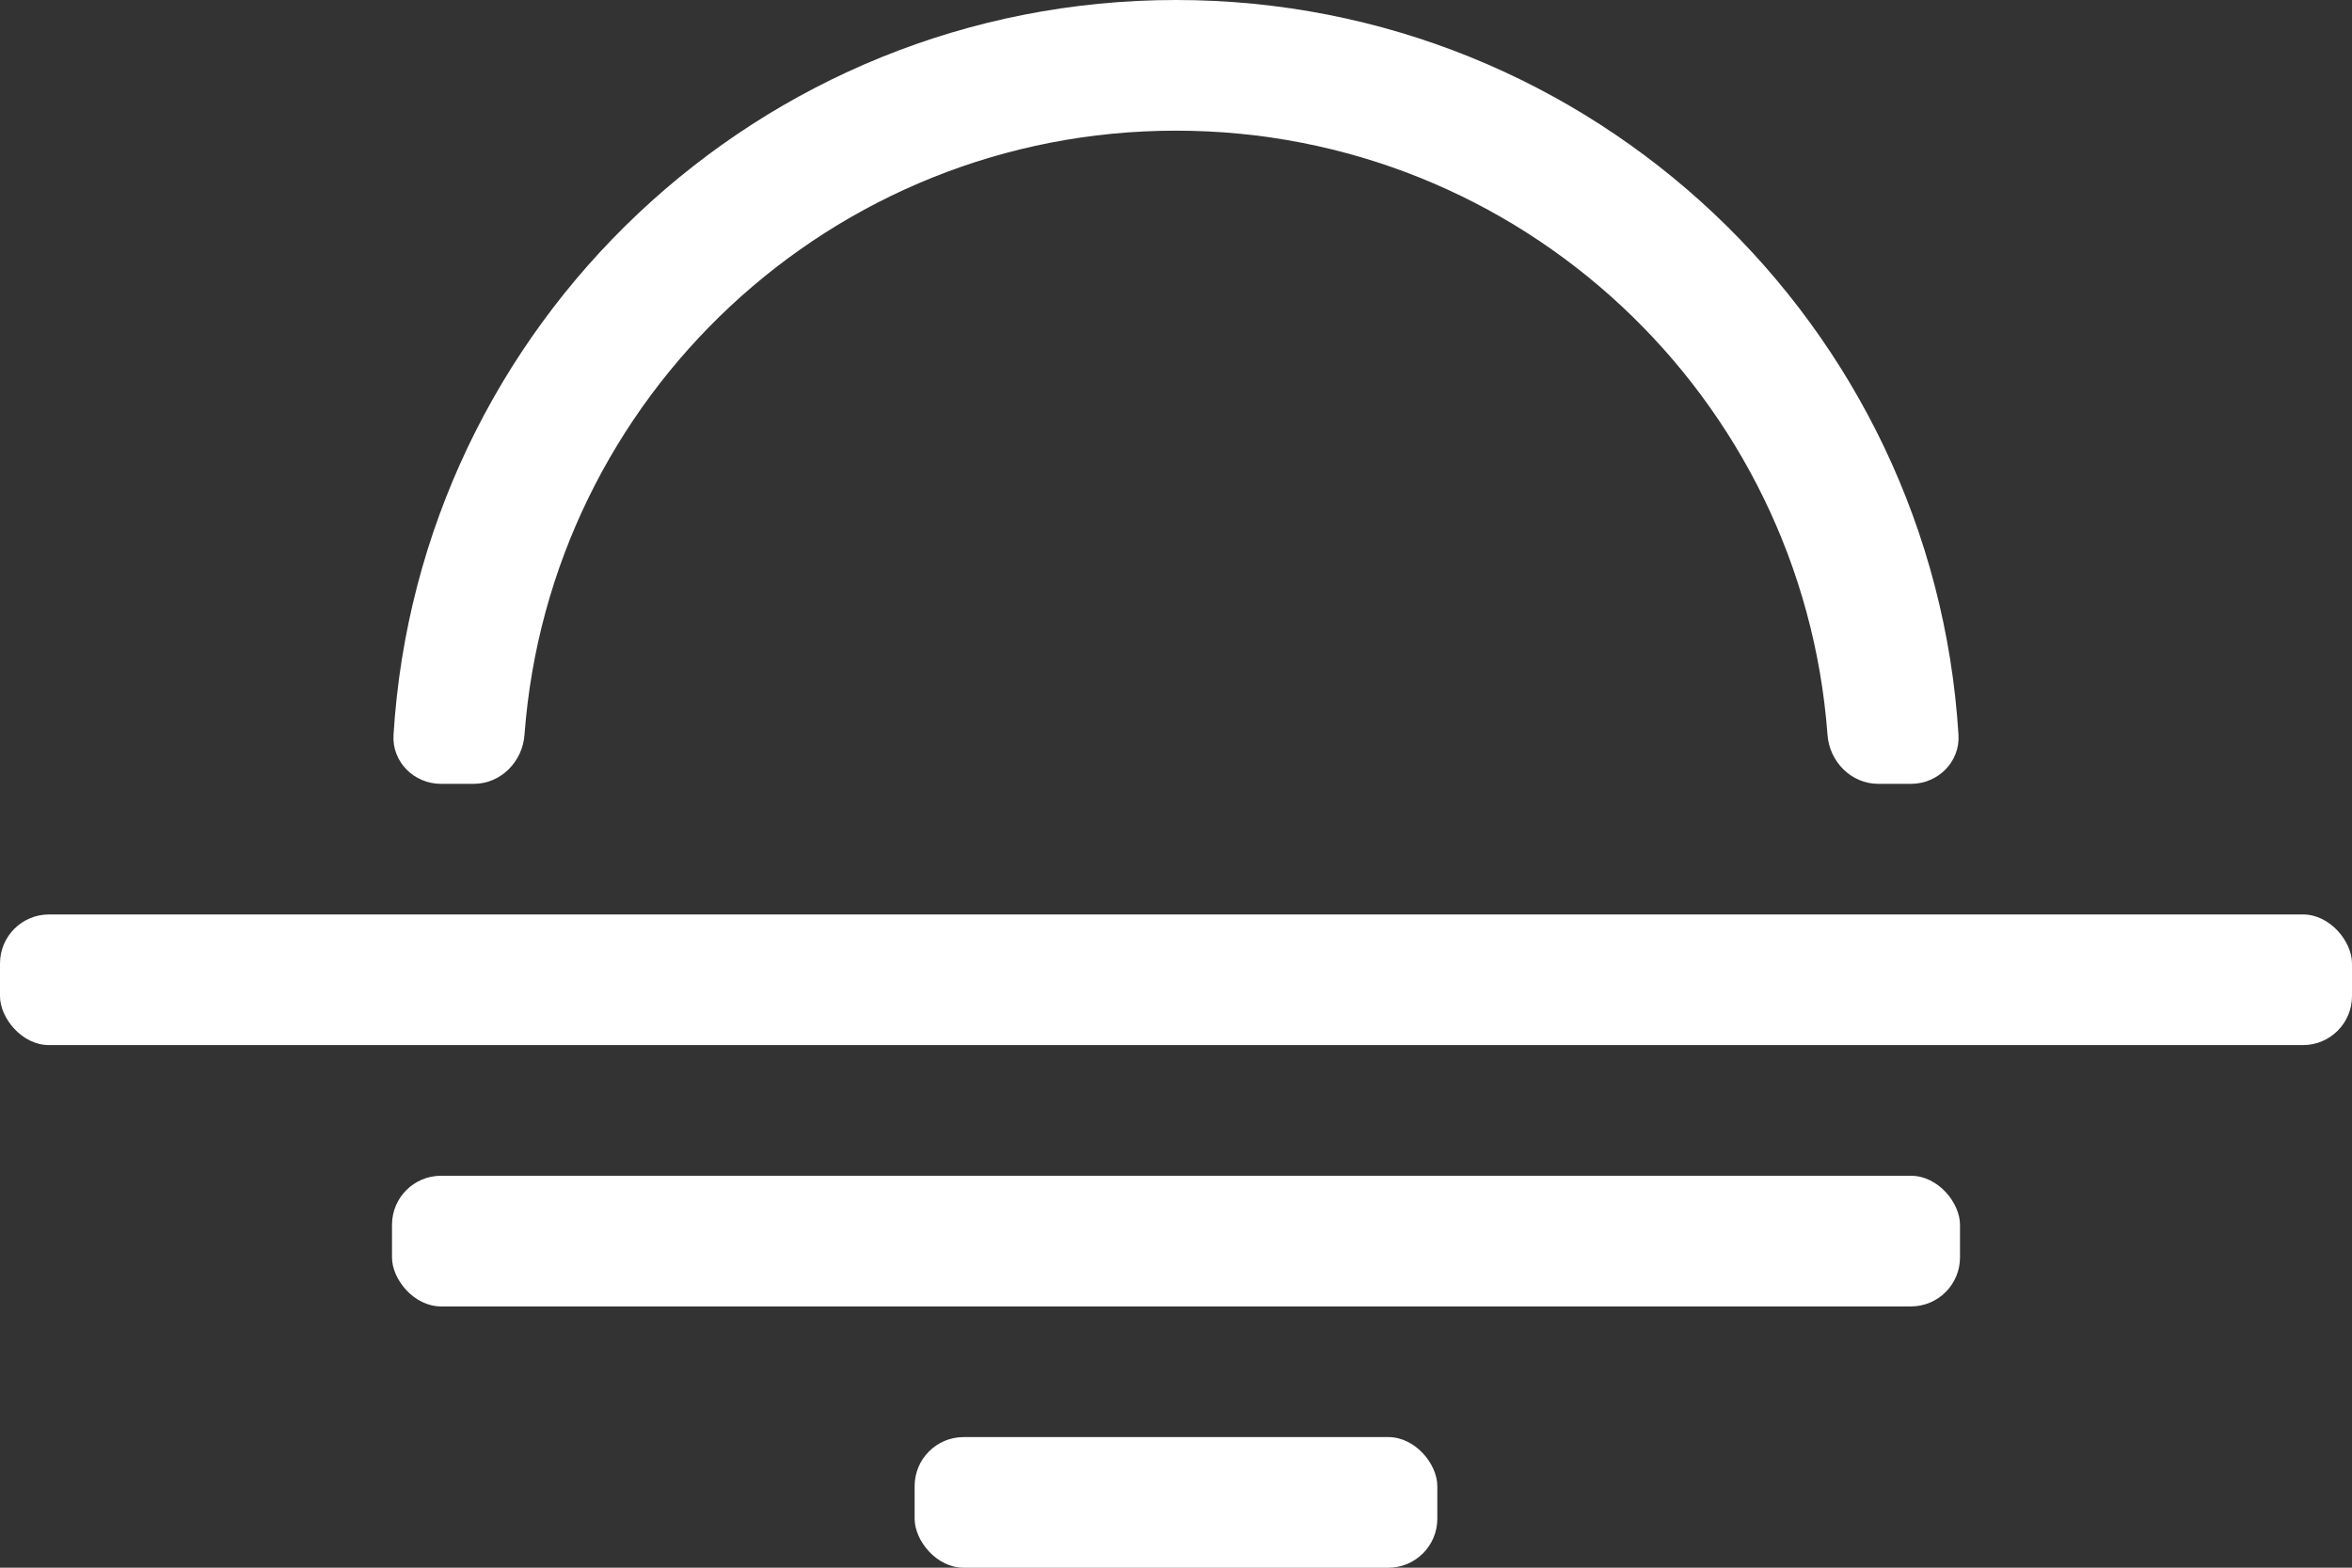 <svg width="48" height="32" viewBox="0 0 48 32" fill="none" xmlns="http://www.w3.org/2000/svg">
<rect x="0" y="0" width="48" height="32" fill="#333333" stroke="none"/>
<path d="M37.296 15C37.337 15.551 37.781 16 38.333 16H39C39.552 16 40.003 15.551 39.969 15C39.453 6.629 32.501 0 24 0C15.499 0 8.547 6.629 8.031 15C7.997 15.551 8.448 16 9 16H9.667C10.219 16 10.663 15.551 10.704 15C11.215 8.103 16.973 2.667 24 2.667C31.027 2.667 36.785 8.103 37.296 15Z" fill="white"/>
<rect y="18.666" width="48" height="2.667" rx="1" fill="white"/>
<rect x="8" y="24" width="32" height="2.667" rx="1" fill="white"/>
<rect x="18.666" y="29.334" width="10.667" height="2.667" rx="1" fill="white"/>
</svg>
